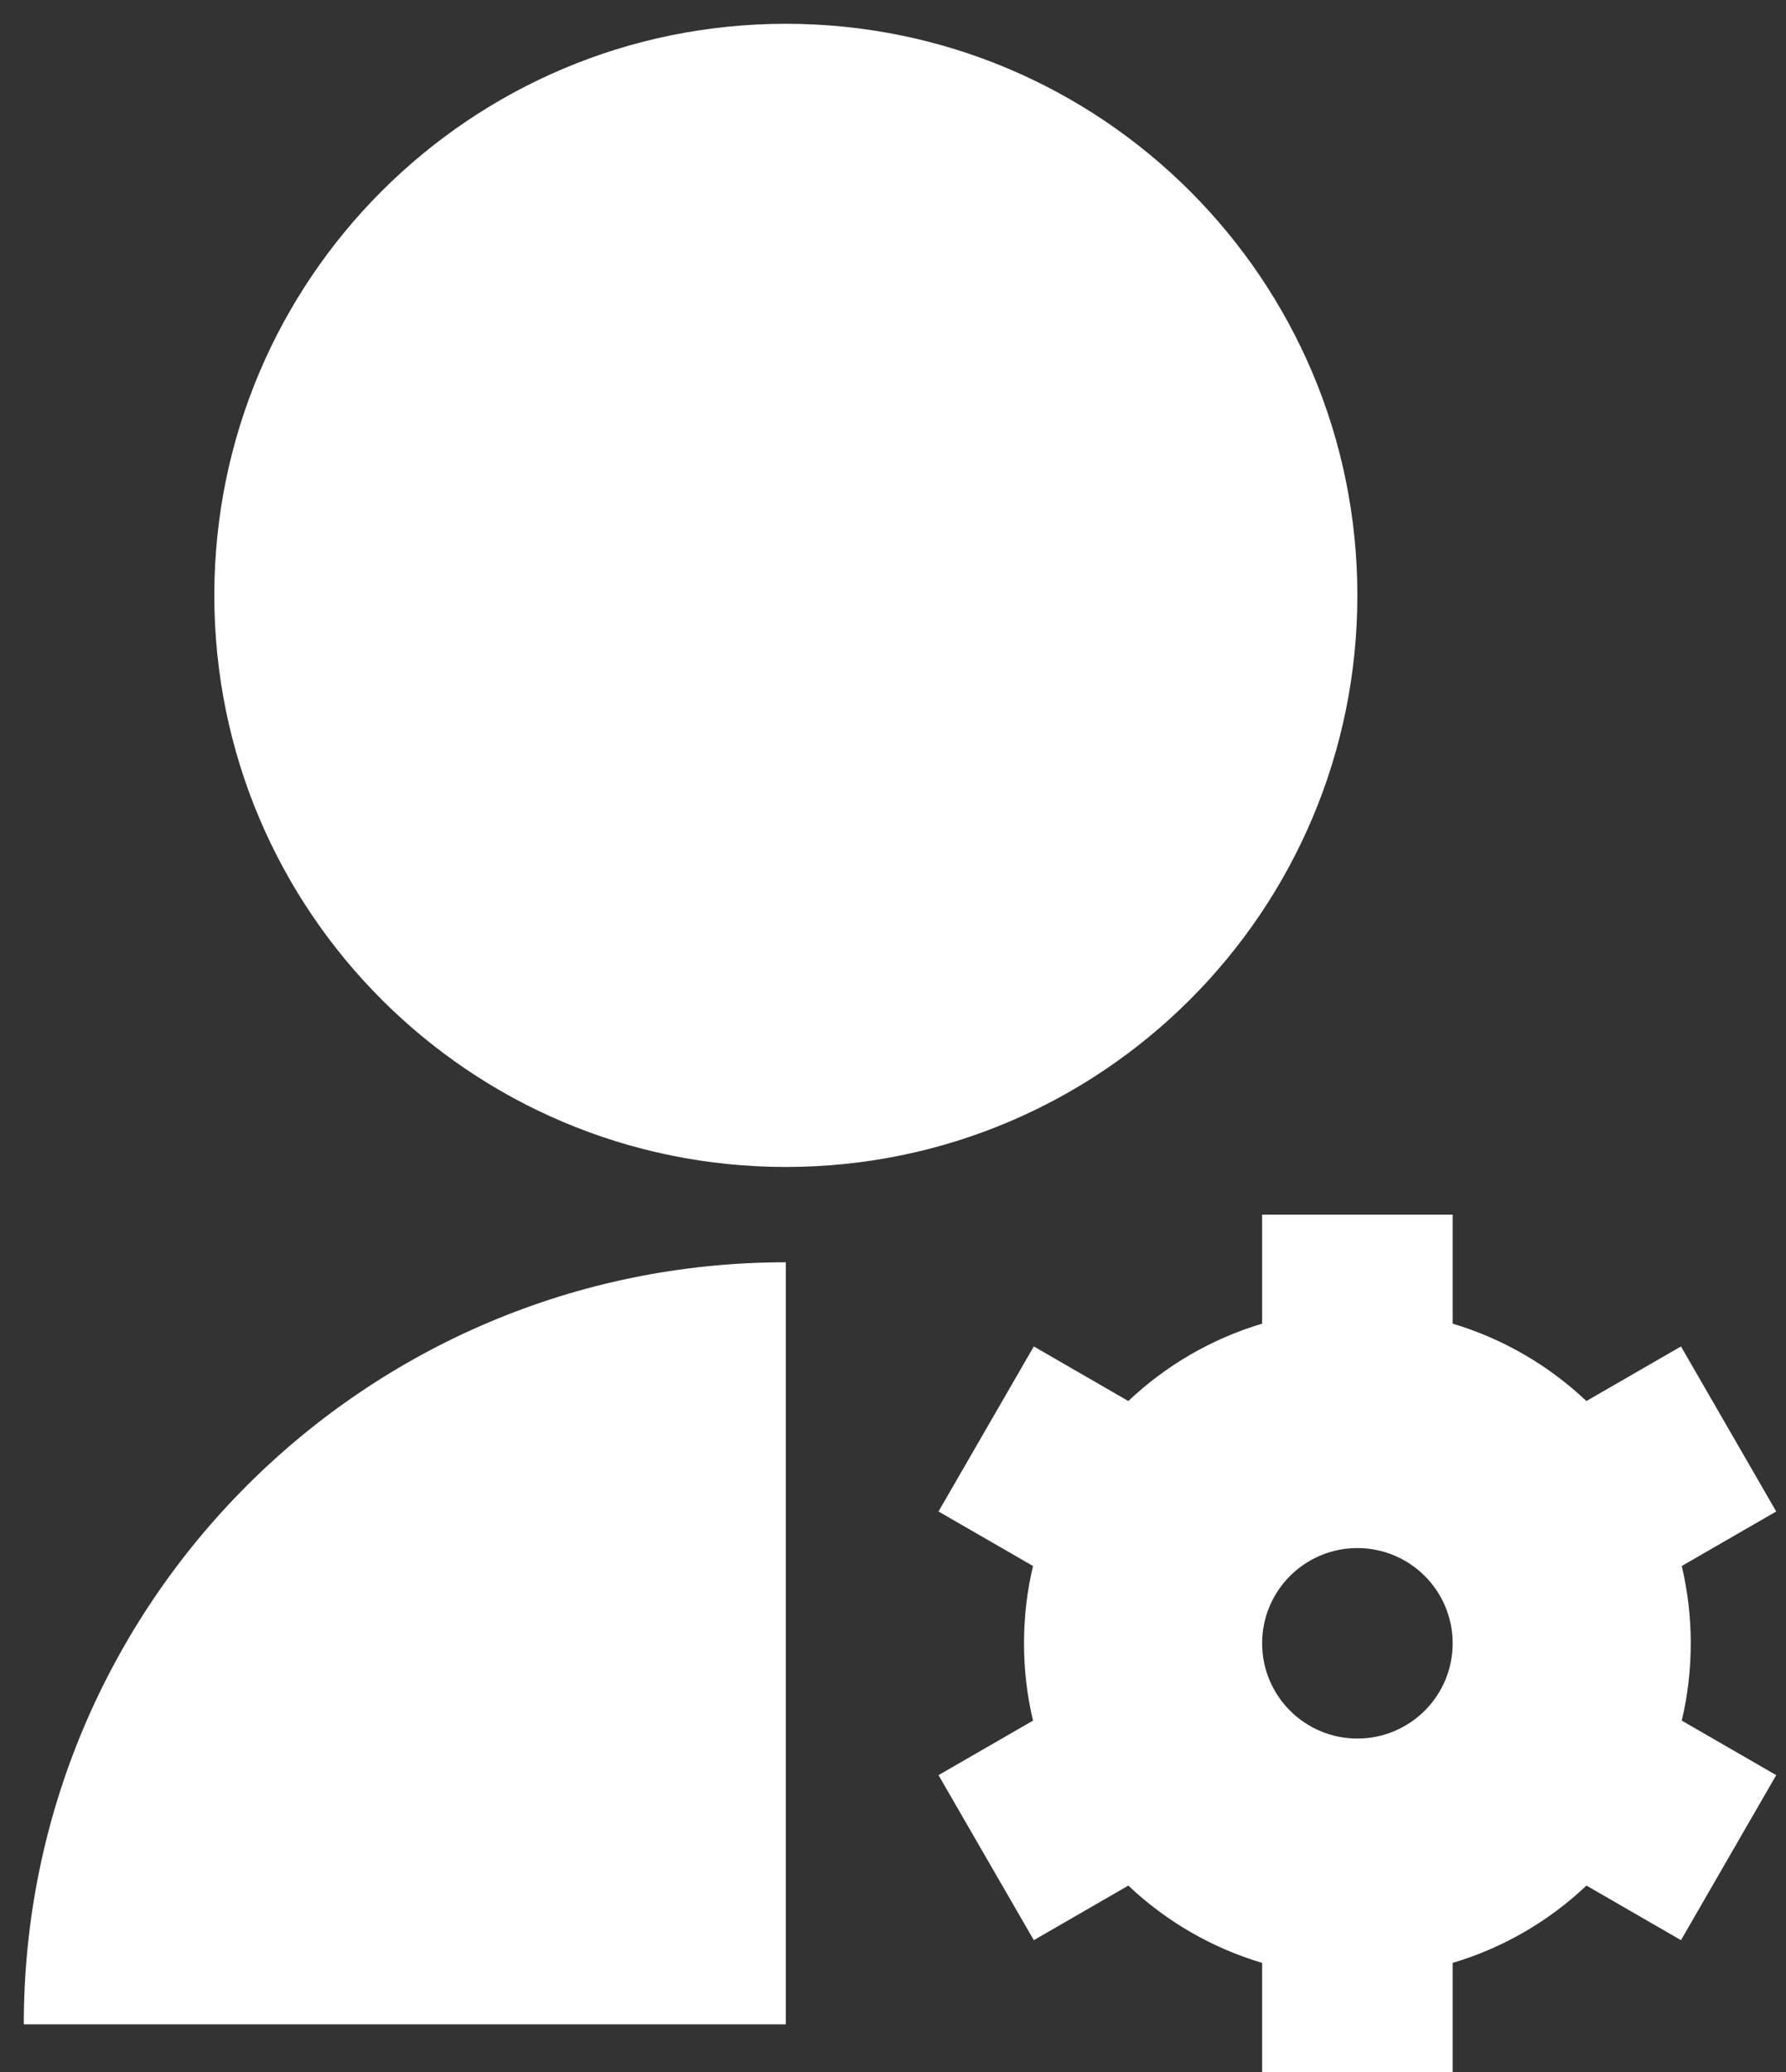 <svg width="25" height="29" viewBox="0 0 25 29" fill="none" xmlns="http://www.w3.org/2000/svg">
<rect x="0" y="0" width="25" height="29" fill="#333333" stroke="none"/>
<path d="M11 17.667V28.333H0.333C0.333 22.442 5.109 17.667 11 17.667ZM11 16.333C6.58 16.333 3 12.753 3 8.333C3 3.913 6.58 0.333 11 0.333C15.42 0.333 19 3.913 19 8.333C19 12.753 15.42 16.333 11 16.333ZM14.46 24.082C14.377 23.735 14.334 23.372 14.334 23C14.334 22.628 14.377 22.265 14.46 21.918L13.137 21.155L14.471 18.845L15.794 19.609C16.318 19.113 16.957 18.738 17.667 18.526V17H20.334V18.526C21.043 18.738 21.682 19.113 22.206 19.609L23.53 18.845L24.863 21.155L23.541 21.918C23.623 22.265 23.667 22.628 23.667 23C23.667 23.372 23.623 23.735 23.541 24.082L24.863 24.845L23.53 27.155L22.207 26.391C21.682 26.887 21.044 27.262 20.334 27.473V29H17.667V27.473C16.957 27.262 16.318 26.887 15.794 26.391L14.471 27.155L13.137 24.845L14.46 24.082ZM19 21.667C18.264 21.667 17.667 22.264 17.667 23C17.667 23.736 18.264 24.333 19 24.333C19.737 24.333 20.334 23.736 20.334 23C20.334 22.264 19.737 21.667 19 21.667Z" fill="white"/>
</svg>

